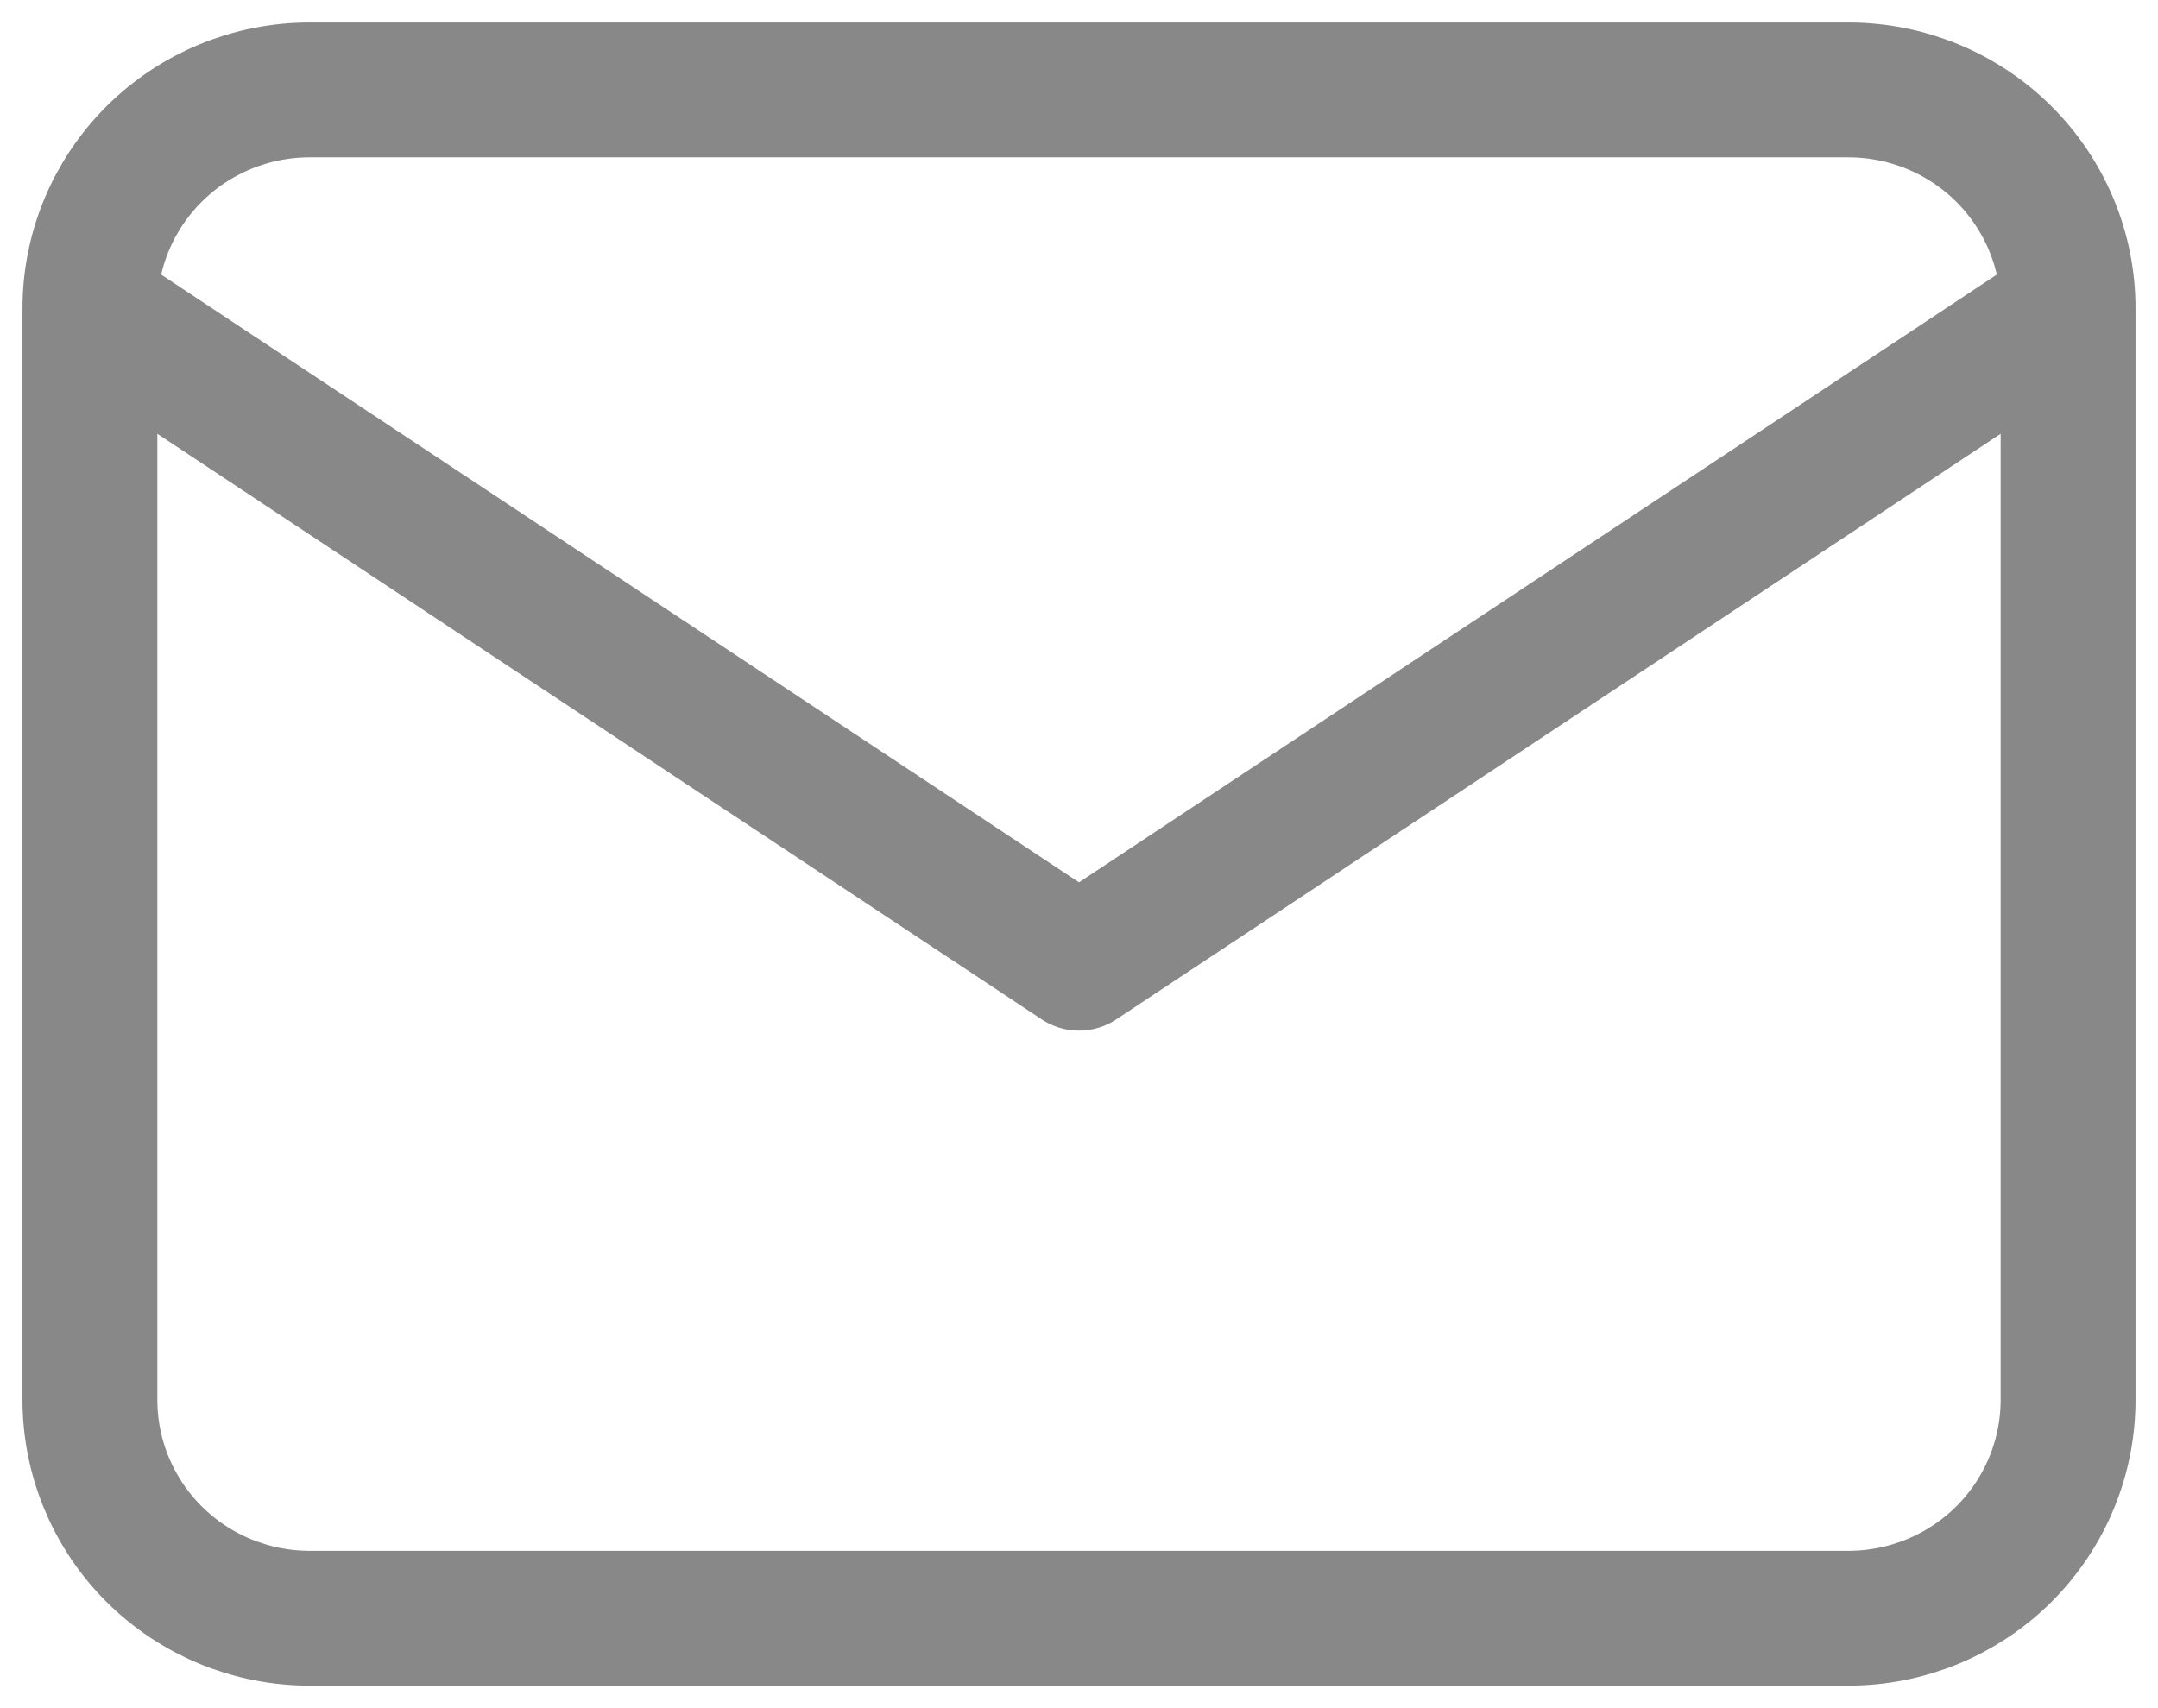 <svg width="24" height="19" viewBox="0 0 24 19" fill="none" xmlns="http://www.w3.org/2000/svg">
<path d="M1 3.429C1 2.784 1.258 2.167 1.716 1.711C2.174 1.256 2.796 1 3.444 1H20.556C21.204 1 21.826 1.256 22.284 1.711C22.742 2.167 23 2.784 23 3.429M1 3.429V15.571C1 16.215 1.258 16.833 1.716 17.289C2.174 17.744 2.796 18 3.444 18H20.556C21.204 18 21.826 17.744 22.284 17.289C22.742 16.833 23 16.215 23 15.571V3.429M1 3.429L12 10.714L23 3.429" stroke="#888888" stroke-width="1.5" stroke-linecap="round" stroke-linejoin="round"/>
</svg>
